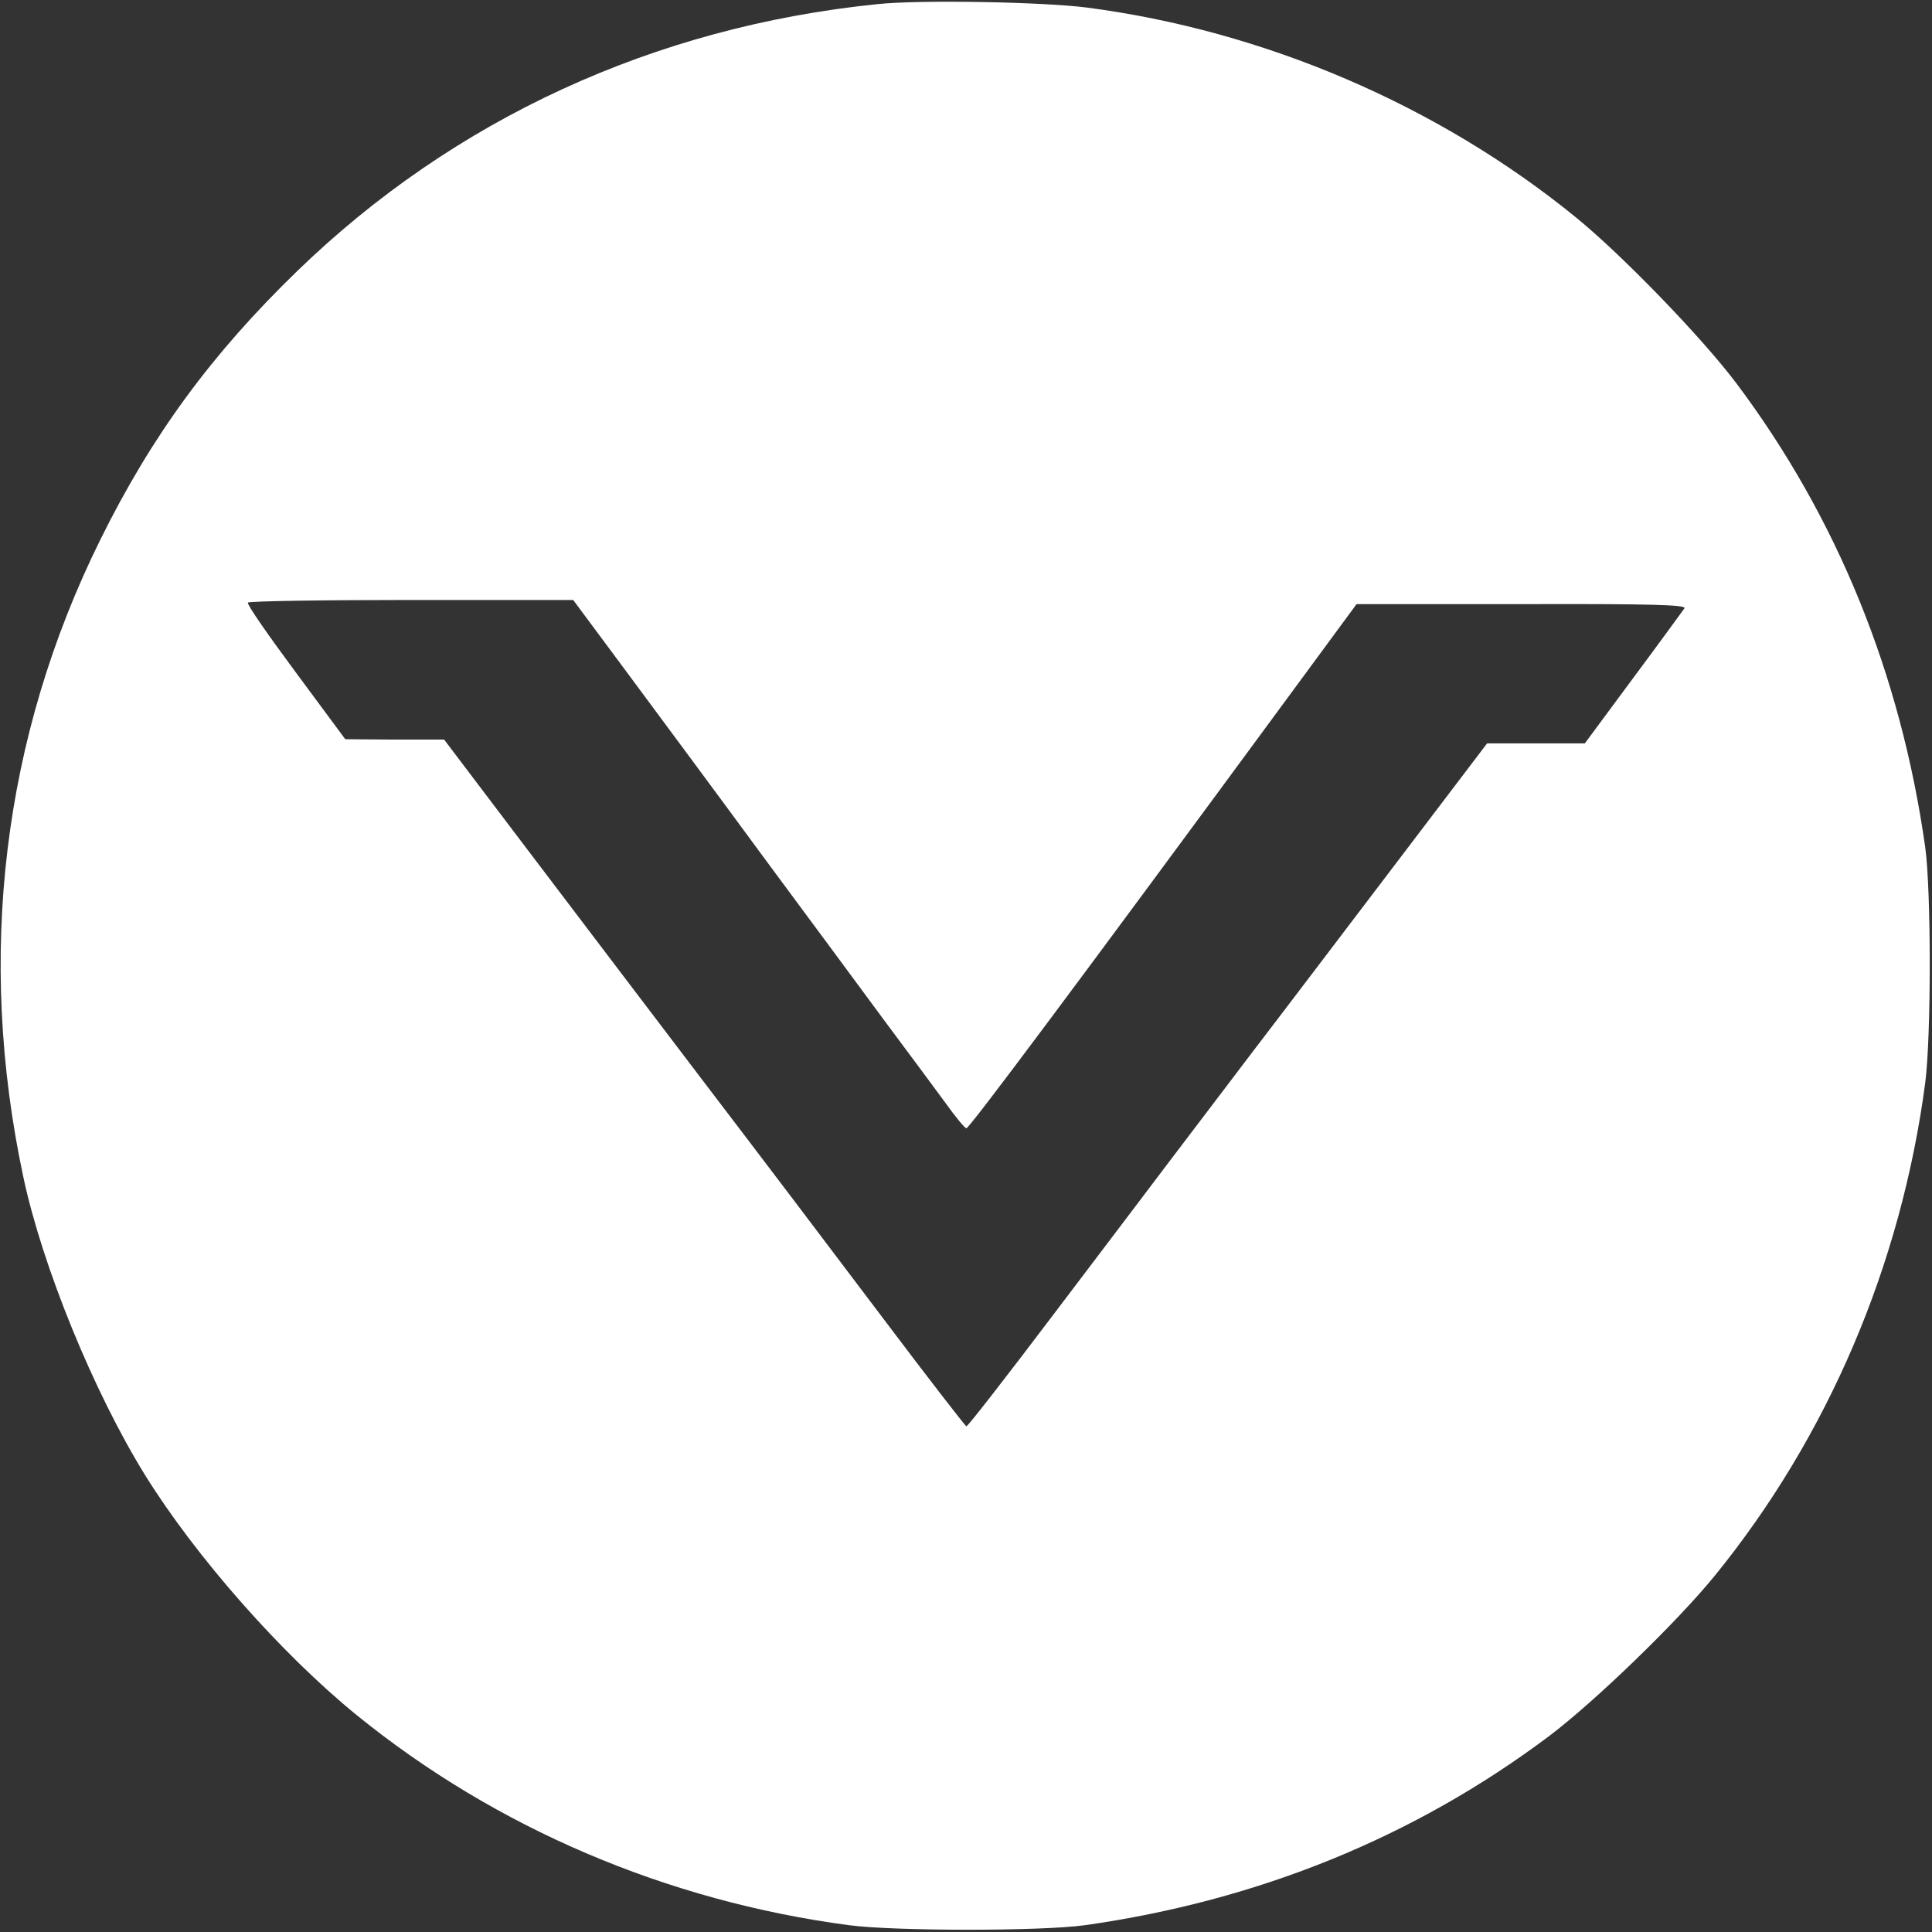 <?xml version="1.0" standalone="no"?>
<!DOCTYPE svg PUBLIC "-//W3C//DTD SVG 20010904//EN"
 "http://www.w3.org/TR/2001/REC-SVG-20010904/DTD/svg10.dtd">
<svg version="1.0" xmlns="http://www.w3.org/2000/svg"
 width="512pt" height="512pt" viewBox="0 0 512 512"
 preserveAspectRatio="xMidYMid meet">

<rect x="0" y="0" width="512" height="512" fill="#333333" stroke="none"/>

<g transform="translate(0,512) scale(0.1,-0.1)"
fill="#FFFFFF" stroke="none">
<path d="M2325 5109 c-591 -60 -1122 -305 -1537 -707 -227 -220 -385 -435
-522 -712 -259 -523 -329 -1104 -204 -1690 50 -235 186 -569 323 -790 135
-217 361 -473 560 -635 368 -299 822 -493 1305 -557 123 -16 509 -16 625 0
459 65 873 233 1230 501 122 92 341 304 440 426 299 368 493 822 557 1305 16
123 16 509 0 625 -65 459 -233 873 -501 1230 -92 122 -304 341 -426 440 -365
297 -826 494 -1295 555 -116 15 -445 21 -555 9z m-656 -1781 c83 -112 244
-329 357 -483 114 -154 257 -347 318 -430 61 -82 134 -180 161 -217 27 -38 52
-68 56 -68 8 0 289 376 878 1177 l156 212 438 0 c348 1 437 -2 431 -11 -5 -7
-66 -91 -136 -185 l-128 -173 -129 0 -130 0 -237 -312 c-131 -172 -299 -394
-375 -493 -75 -99 -176 -232 -224 -295 -48 -63 -188 -249 -312 -412 -124 -164
-228 -298 -232 -298 -3 1 -103 130 -222 288 -119 158 -335 443 -480 633 -145
191 -358 471 -473 623 l-209 276 -131 0 -131 1 -131 177 c-72 97 -130 180
-127 185 2 4 197 7 433 7 l429 0 150 -202z" />
</g>
</svg>
